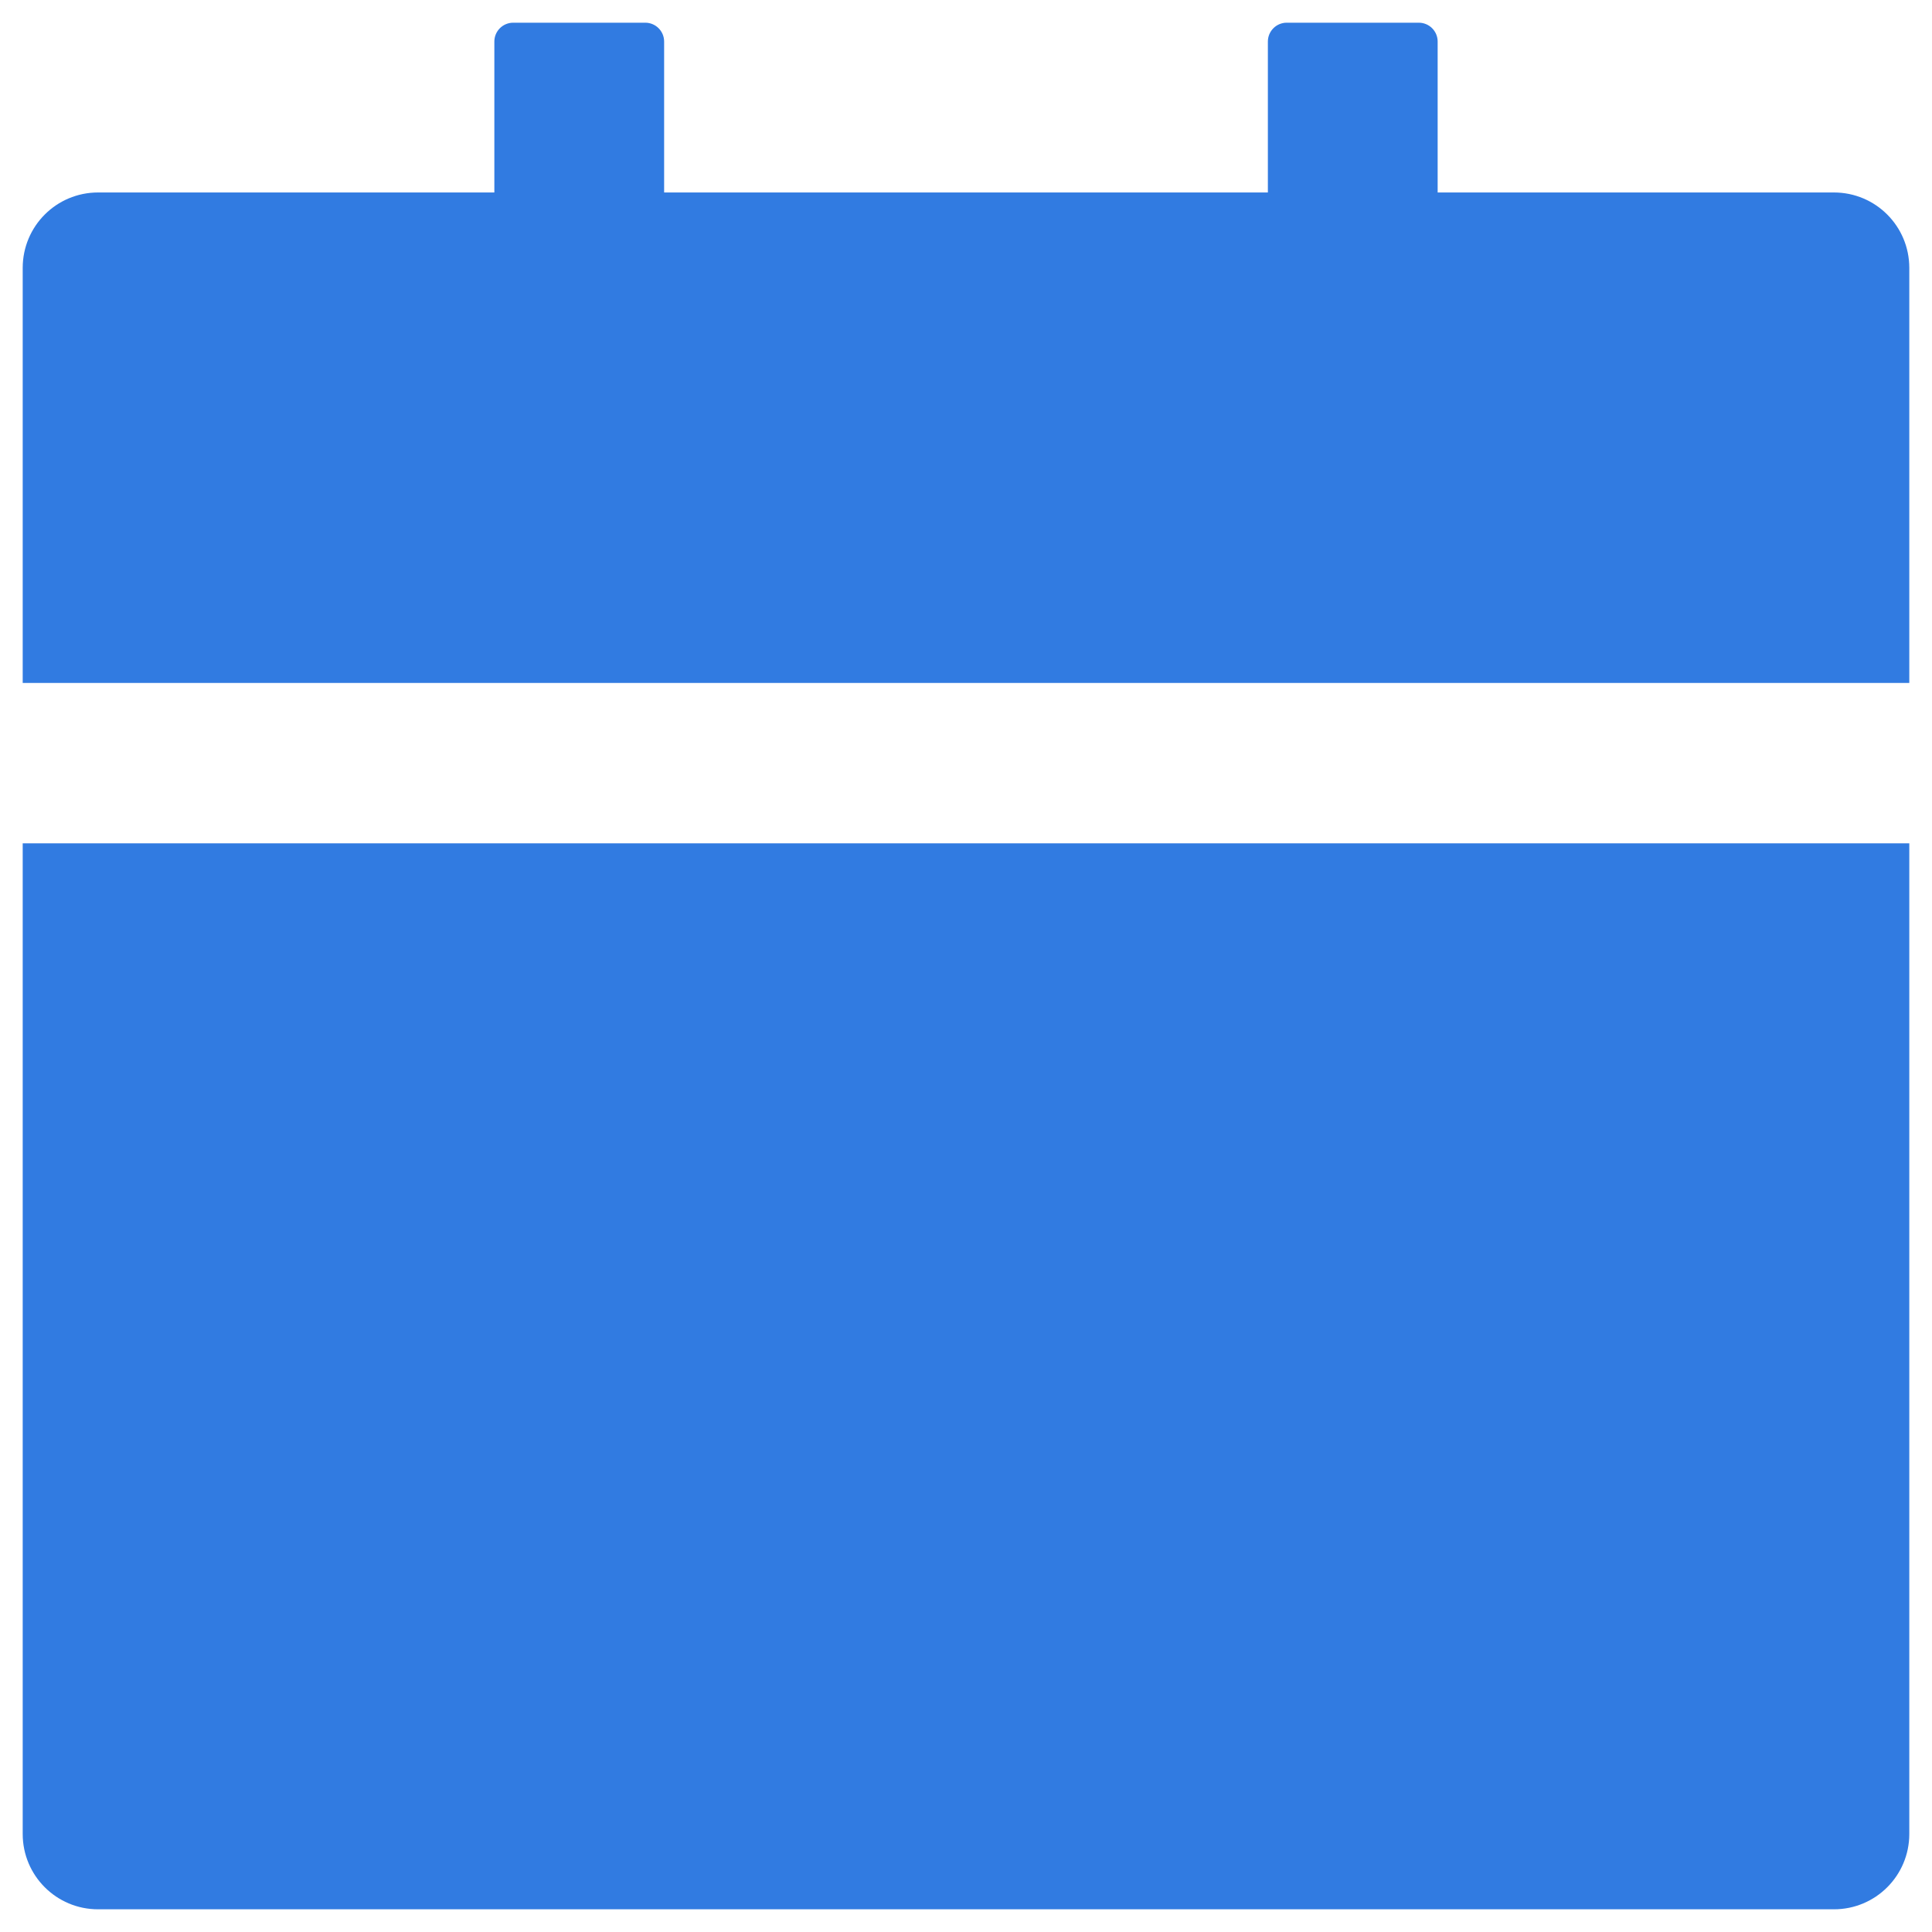 <svg width="16" height="16" viewBox="0 0 16 16" fill="none" xmlns="http://www.w3.org/2000/svg">
<path d="M0.188 15.188C0.188 15.533 0.467 15.812 0.812 15.812H15.188C15.533 15.812 15.812 15.533 15.812 15.188V6.984H0.188V15.188ZM15.188 1.594H11.906V0.344C11.906 0.258 11.836 0.188 11.75 0.188H10.656C10.57 0.188 10.5 0.258 10.5 0.344V1.594H5.5V0.344C5.5 0.258 5.43 0.188 5.344 0.188H4.25C4.164 0.188 4.094 0.258 4.094 0.344V1.594H0.812C0.467 1.594 0.188 1.873 0.188 2.219V5.656H15.812V2.219C15.812 1.873 15.533 1.594 15.188 1.594Z" fill="#317BE1"/>
</svg>
